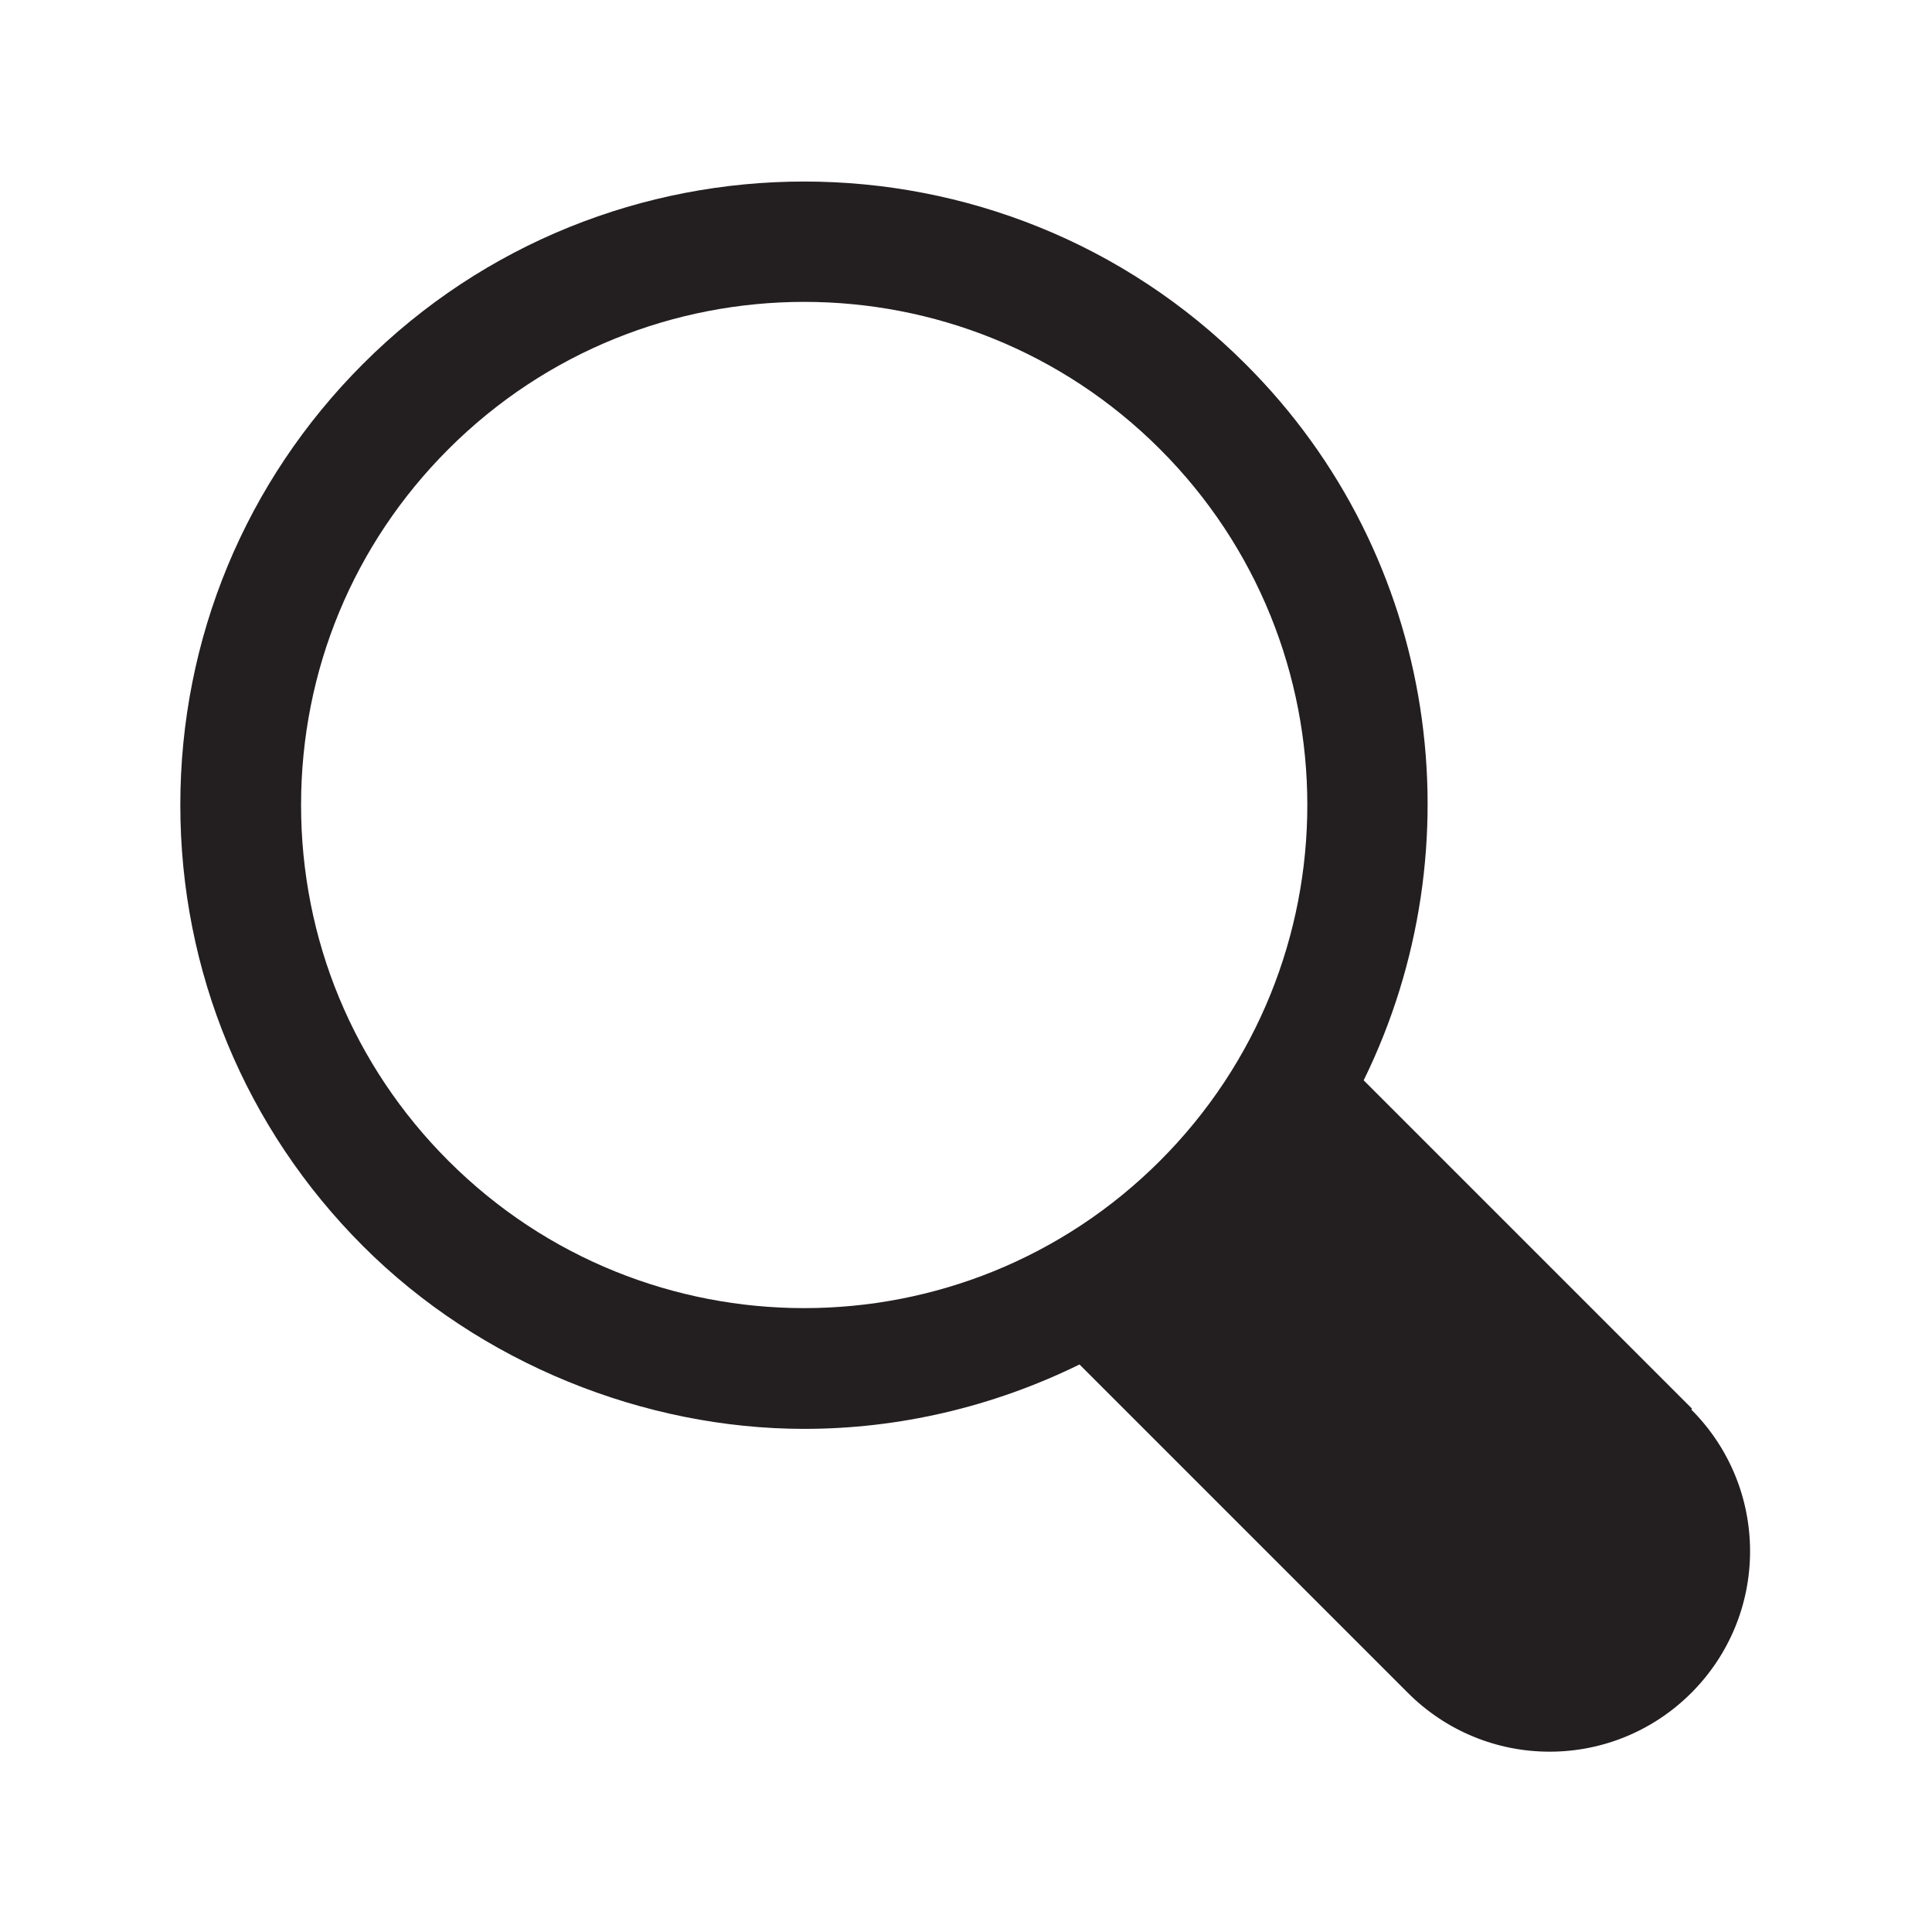 <?xml version="1.0" encoding="UTF-8"?><svg xmlns="http://www.w3.org/2000/svg" viewBox="0 0 24 24"><defs><style>.v{fill:#231f20;}</style></defs><g id="a"/><g id="b"/><g id="c"/><g id="d"/><g id="e"/><g id="f"/><g id="g"/><g id="h"/><g id="i"/><g id="j"/><g id="k"><path class="v" d="M21.02,17.5l-4.08-4.08c1.42-2.89,.94-6.5-1.47-8.9-3.02-3.02-7.94-3.02-10.96,0-1.46,1.46-2.27,3.41-2.27,5.48s.81,4.02,2.27,5.48,3.5,2.27,5.48,2.27c1.17,0,2.34-.27,3.42-.8l4.08,4.08c.47,.47,1.1,.73,1.76,.73s1.29-.26,1.76-.73c.47-.47,.73-1.1,.73-1.76s-.26-1.29-.73-1.76Zm-15.45-3.08c-1.18-1.18-1.83-2.75-1.83-4.42s.65-3.24,1.83-4.42c1.22-1.22,2.82-1.83,4.42-1.83s3.2,.61,4.42,1.83c2.44,2.44,2.44,6.4,0,8.84s-6.4,2.44-8.84,0Z"/></g><g id="l"/><g id="m"/><g id="n"/><g id="o"/><g id="p"/><g id="q"/><g id="r"/><g id="s"/><g id="t"/><g id="u"/></svg>